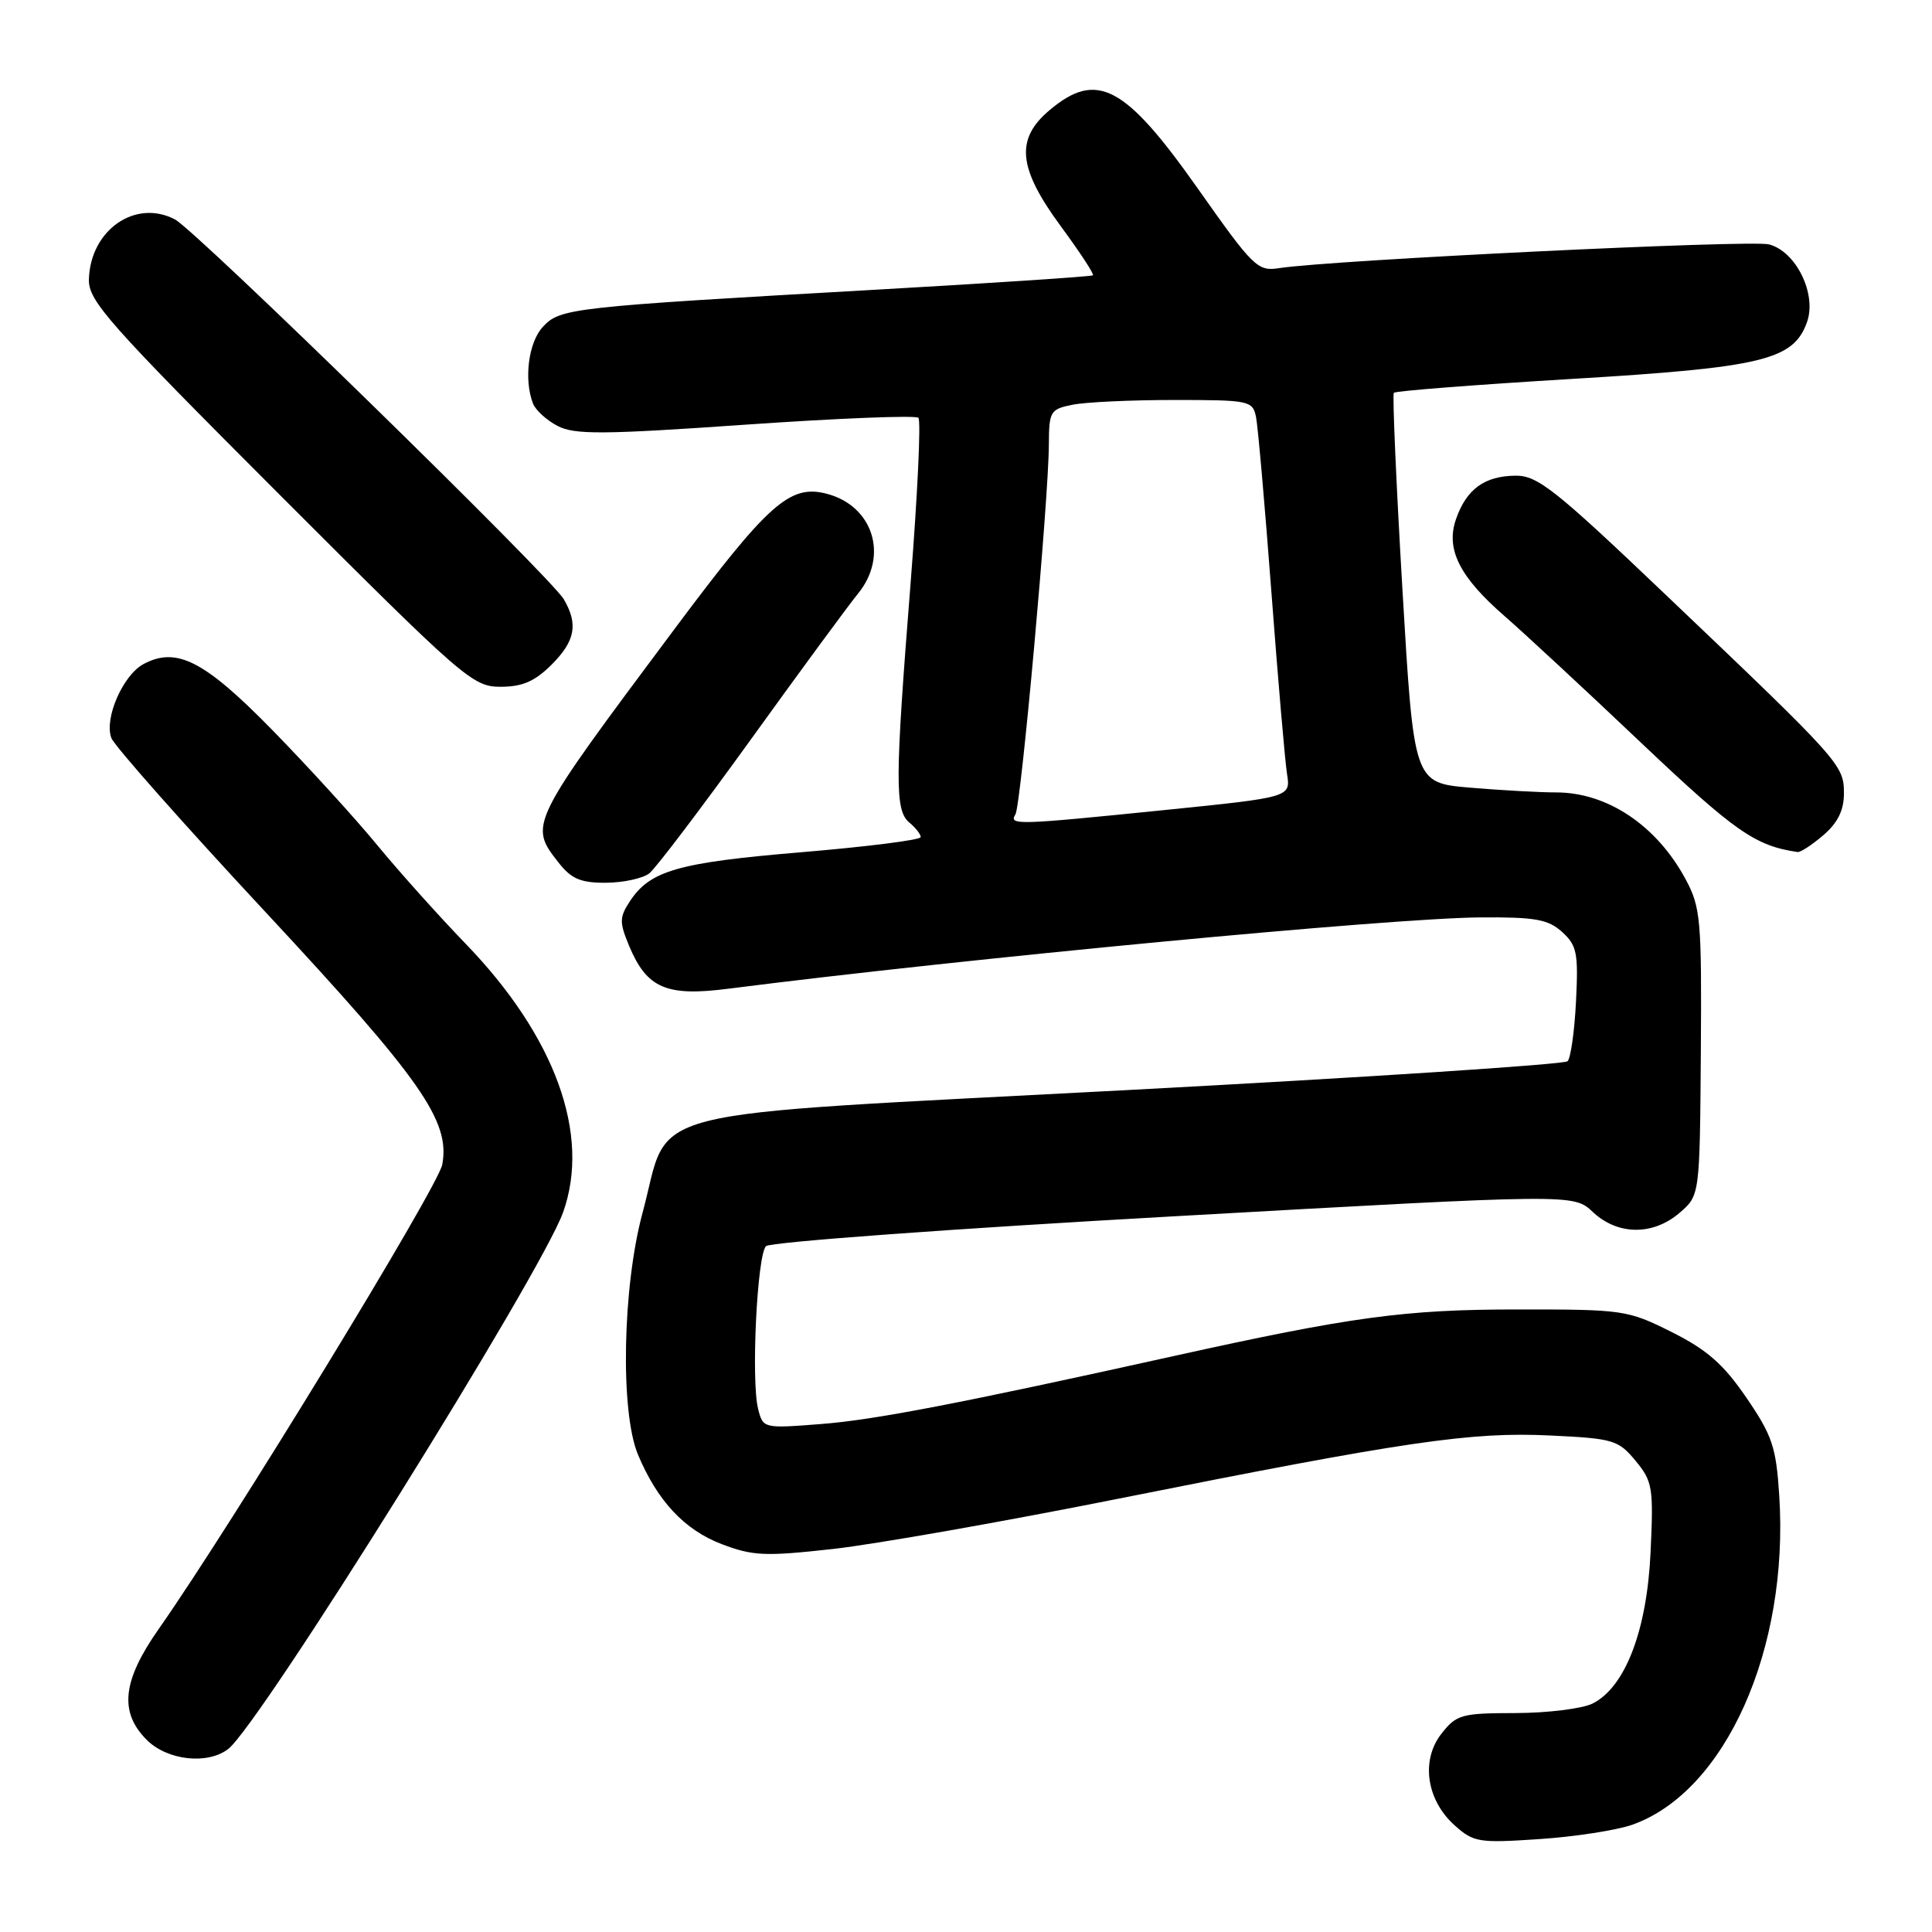<?xml version="1.0" encoding="UTF-8" standalone="no"?>
<!DOCTYPE svg PUBLIC "-//W3C//DTD SVG 1.1//EN" "http://www.w3.org/Graphics/SVG/1.1/DTD/svg11.dtd" >
<svg xmlns="http://www.w3.org/2000/svg" xmlns:xlink="http://www.w3.org/1999/xlink" version="1.1" viewBox="0 0 256 256">
 <g >
 <path fill="currentColor"
d=" M 216.28 241.79 C 228.62 237.43 237.07 218.53 235.76 198.19 C 235.35 191.73 234.84 190.23 231.40 185.19 C 228.35 180.74 226.19 178.85 221.50 176.50 C 215.66 173.58 215.12 173.50 201.00 173.51 C 186.15 173.51 179.03 174.48 155.50 179.69 C 127.16 185.97 115.91 188.14 108.81 188.69 C 101.14 189.29 101.11 189.28 100.45 186.67 C 99.51 182.91 100.32 166.28 101.50 165.12 C 102.05 164.58 126.35 162.80 155.50 161.17 C 208.50 158.19 208.50 158.19 211.05 160.59 C 214.35 163.70 219.03 163.74 222.56 160.70 C 225.23 158.40 225.23 158.40 225.37 139.45 C 225.49 121.82 225.35 120.22 223.35 116.50 C 219.52 109.38 212.98 105.00 206.20 105.00 C 204.06 105.00 198.94 104.72 194.82 104.37 C 187.34 103.74 187.34 103.74 185.83 78.12 C 185.00 64.03 184.49 52.30 184.69 52.05 C 184.90 51.80 195.51 50.98 208.28 50.21 C 233.59 48.69 237.65 47.71 239.44 42.67 C 240.76 38.96 237.97 33.28 234.38 32.38 C 231.92 31.76 176.39 34.46 169.49 35.53 C 166.64 35.98 166.07 35.42 158.70 24.96 C 149.07 11.30 145.33 9.32 139.08 14.59 C 134.51 18.43 134.88 22.26 140.57 29.99 C 143.08 33.40 145.00 36.32 144.82 36.48 C 144.64 36.64 131.68 37.50 116.00 38.39 C 75.63 40.68 74.23 40.83 71.94 43.30 C 70.03 45.35 69.39 50.25 70.62 53.46 C 70.96 54.35 72.44 55.69 73.90 56.45 C 76.15 57.61 79.87 57.59 98.80 56.27 C 111.04 55.42 121.34 55.01 121.69 55.36 C 122.05 55.71 121.58 65.57 120.66 77.25 C 118.58 103.49 118.56 107.39 120.50 109.00 C 121.33 109.68 122.00 110.55 122.00 110.92 C 122.00 111.30 114.91 112.19 106.25 112.92 C 89.85 114.29 86.13 115.35 83.46 119.43 C 82.07 121.55 82.06 122.20 83.36 125.33 C 85.71 130.95 88.28 132.07 96.51 131.01 C 128.00 126.99 184.29 121.65 196.14 121.56 C 203.43 121.51 205.13 121.81 206.99 123.49 C 208.95 125.27 209.15 126.28 208.83 132.68 C 208.63 136.63 208.13 140.21 207.71 140.62 C 207.29 141.04 181.05 142.76 149.39 144.44 C 82.91 147.97 88.99 146.43 85.14 160.71 C 82.48 170.55 82.17 187.08 84.53 192.73 C 87.10 198.87 90.69 202.72 95.62 204.60 C 99.77 206.18 101.37 206.25 110.43 205.24 C 116.02 204.61 133.00 201.62 148.17 198.59 C 186.40 190.95 194.91 189.71 205.40 190.21 C 213.79 190.61 214.43 190.80 216.72 193.56 C 218.98 196.30 219.11 197.11 218.71 205.67 C 218.23 216.08 215.34 223.59 211.00 225.74 C 209.62 226.41 205.05 226.98 200.82 226.99 C 193.66 227.00 193.00 227.18 191.00 229.72 C 188.24 233.24 189.00 238.52 192.76 241.88 C 195.26 244.12 195.96 244.23 203.96 243.69 C 208.66 243.38 214.20 242.52 216.28 241.79 Z  M 30.24 231.75 C 34.43 228.53 71.71 168.78 74.62 160.62 C 78.29 150.32 73.56 137.31 61.65 125.00 C 58.19 121.42 52.95 115.58 50.00 112.00 C 47.06 108.42 40.80 101.56 36.10 96.75 C 27.10 87.55 23.40 85.65 19.02 87.99 C 16.28 89.46 13.77 95.23 14.76 97.80 C 15.17 98.85 24.34 109.21 35.14 120.81 C 55.86 143.08 59.68 148.54 58.60 154.32 C 58.04 157.29 30.74 202.00 21.05 215.82 C 16.21 222.71 15.76 226.86 19.45 230.55 C 22.18 233.27 27.50 233.86 30.24 231.75 Z  M 86.04 115.72 C 86.89 115.05 92.93 107.08 99.48 98.00 C 106.02 88.92 112.41 80.23 113.68 78.67 C 117.81 73.64 115.68 66.96 109.45 65.40 C 104.64 64.19 101.77 66.76 89.50 83.18 C 69.99 109.32 70.03 109.23 74.07 114.37 C 75.73 116.47 76.98 116.99 80.32 116.97 C 82.62 116.95 85.19 116.39 86.04 115.72 Z  M 241.61 110.66 C 243.52 109.02 244.33 107.36 244.33 105.13 C 244.33 101.37 243.95 100.93 220.81 78.90 C 206.06 64.84 203.74 63.00 200.81 63.03 C 196.70 63.07 194.31 64.82 192.93 68.78 C 191.54 72.76 193.39 76.45 199.38 81.65 C 201.82 83.77 209.94 91.29 217.41 98.38 C 229.90 110.21 232.56 112.07 238.19 112.90 C 238.58 112.95 240.11 111.95 241.61 110.66 Z  M 73.08 88.08 C 76.22 84.94 76.64 82.72 74.71 79.41 C 73.01 76.48 26.01 30.57 23.19 29.08 C 17.95 26.32 11.97 30.47 11.78 37.01 C 11.70 39.86 14.26 42.75 37.09 65.59 C 61.46 89.97 62.64 91.00 66.32 91.00 C 69.22 91.00 70.86 90.29 73.08 88.08 Z  M 134.55 107.91 C 135.29 106.72 138.95 66.22 138.98 58.88 C 139.00 54.50 139.17 54.22 142.12 53.63 C 143.84 53.28 149.91 53.00 155.61 53.00 C 165.54 53.00 165.98 53.09 166.43 55.25 C 166.68 56.49 167.60 66.95 168.47 78.50 C 169.34 90.05 170.27 100.88 170.54 102.57 C 171.02 105.64 171.02 105.64 154.26 107.34 C 134.66 109.33 133.66 109.36 134.55 107.91 Z "/>
</g>
</svg>
